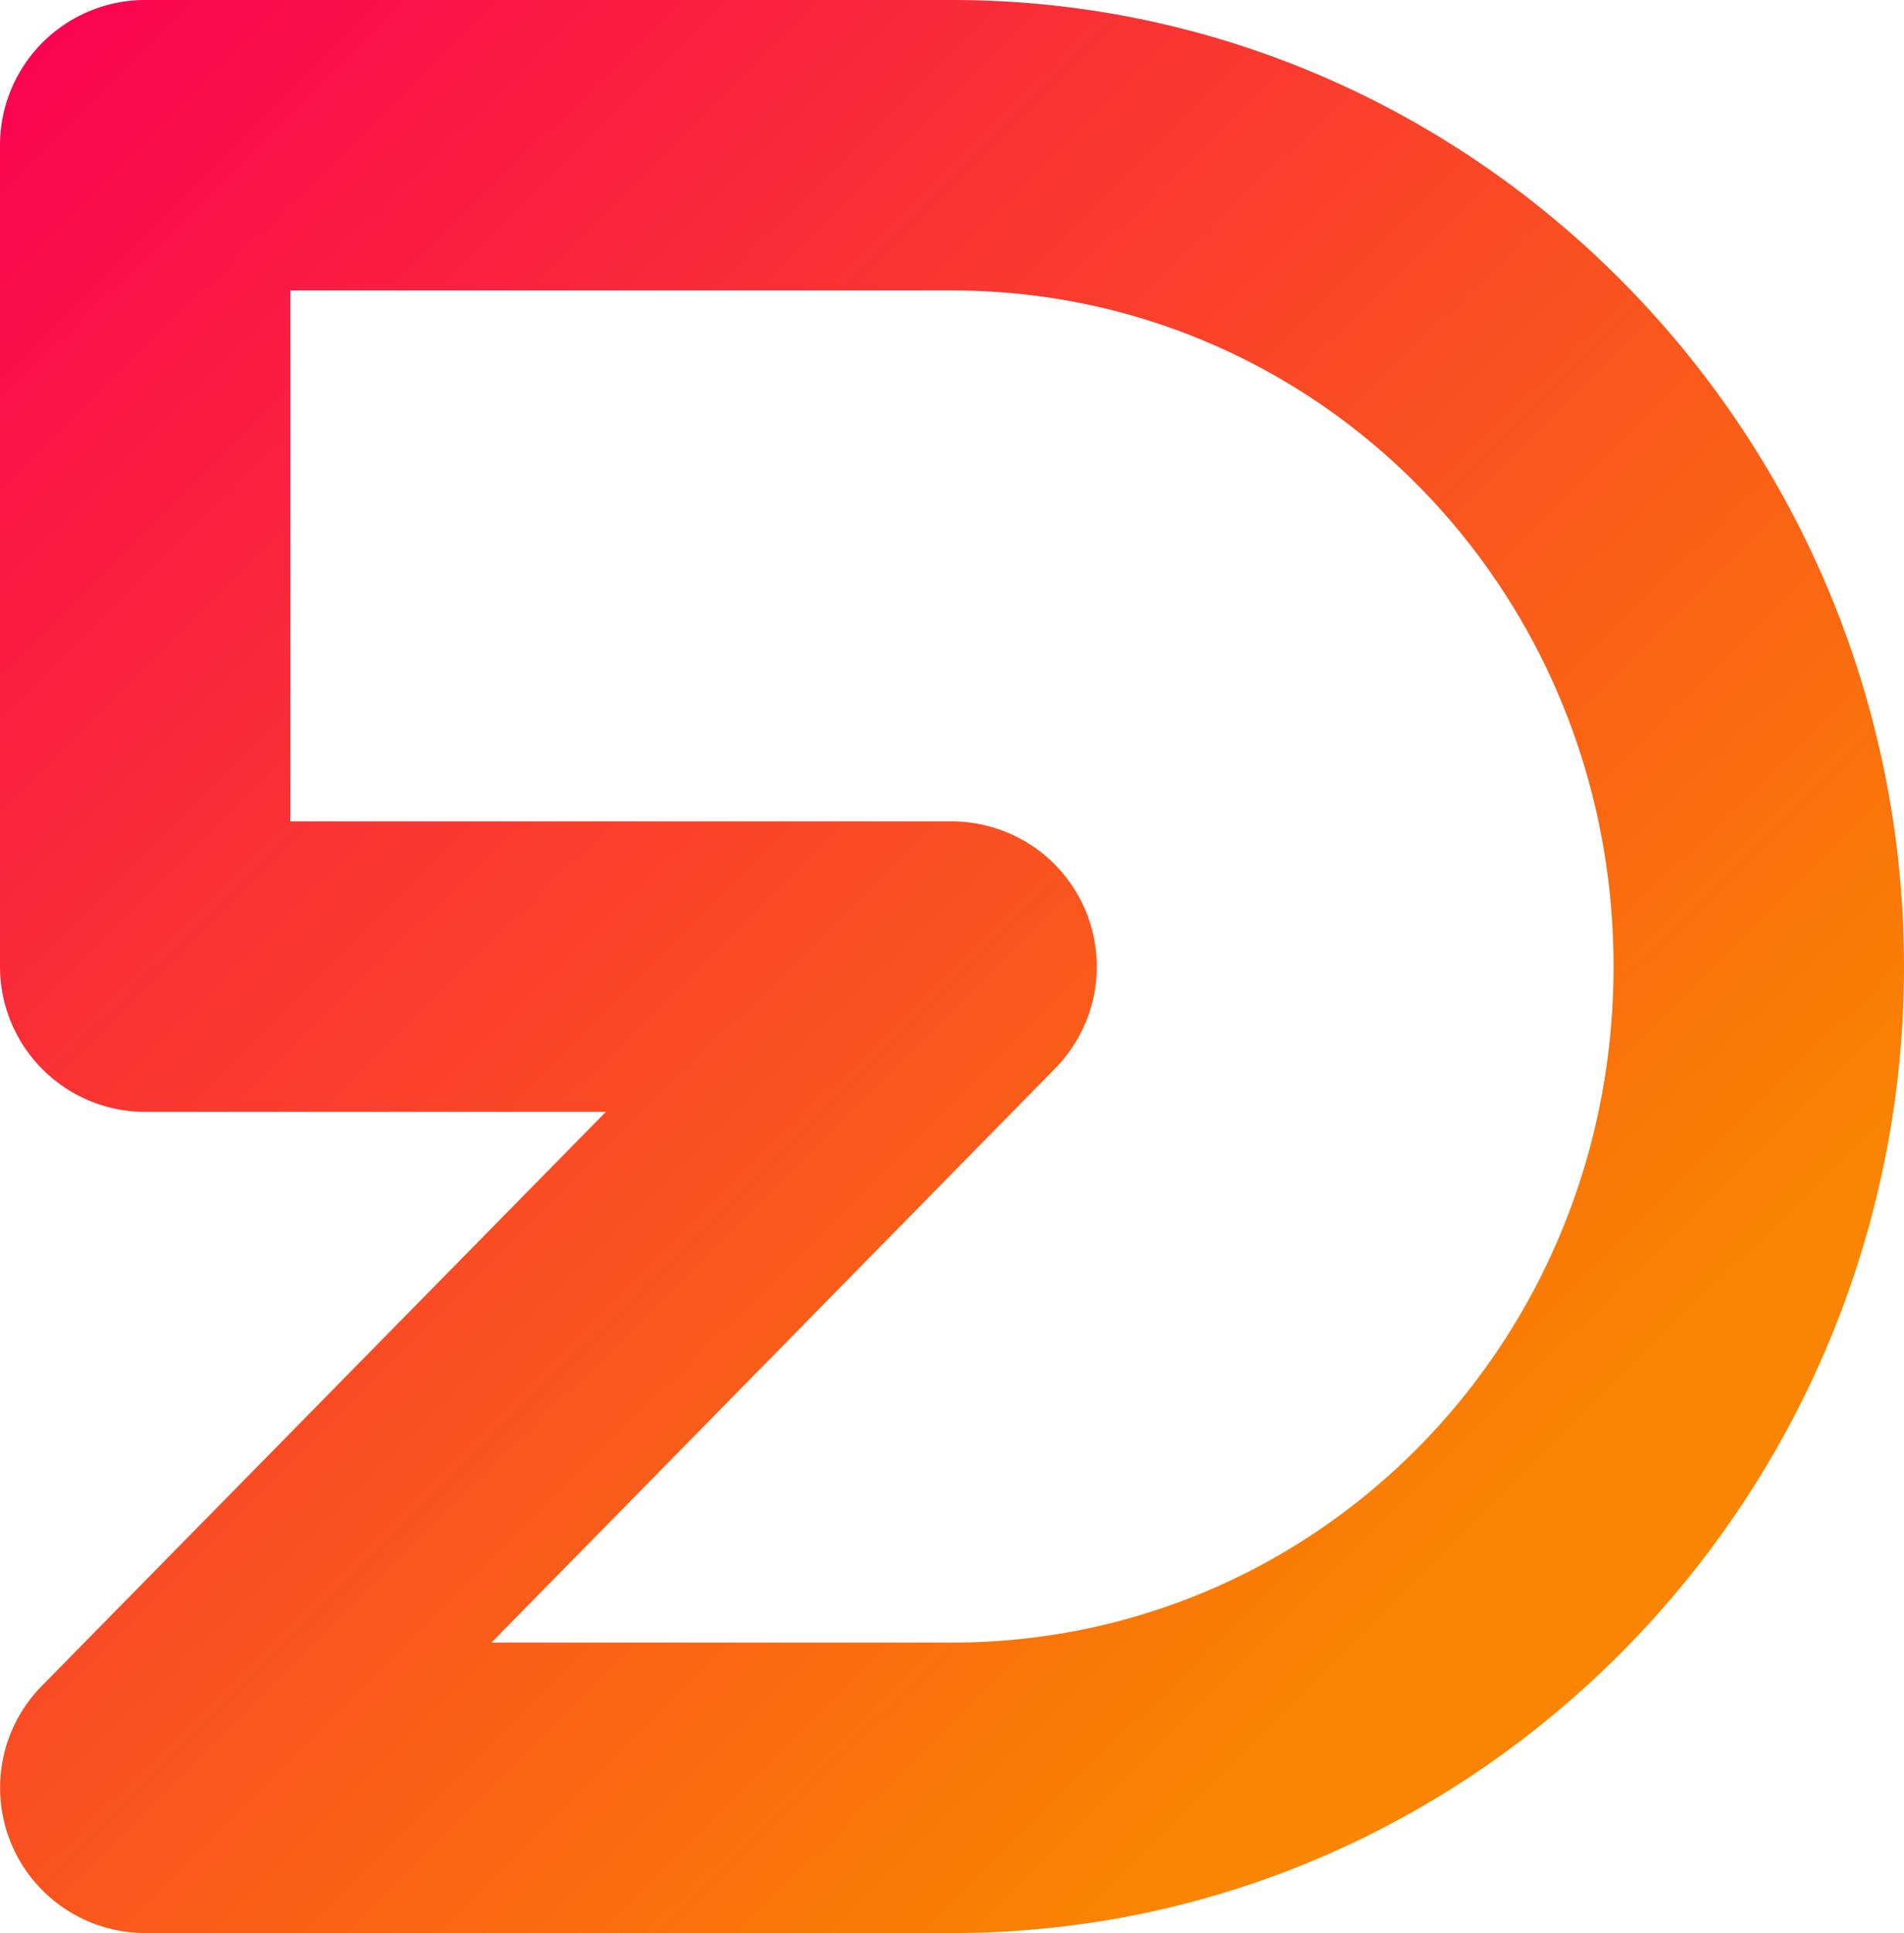 <?xml version="1.0" encoding="UTF-8" standalone="no"?>
<!-- Created with Inkscape (http://www.inkscape.org/) -->

<svg
   width="16.395mm"
   height="16.639mm"
   viewBox="0 0 16.395 16.639"
   version="1.1"
   id="svg1"
   xmlns:xlink="http://www.w3.org/1999/xlink"
   xmlns="http://www.w3.org/2000/svg"
   xmlns:svg="http://www.w3.org/2000/svg">
  <defs
     id="defs1">
    <linearGradient
       xlink:href="#linearGradient6"
       id="linearGradient7"
       x1="109.924"
       y1="51.394"
       x2="96.803"
       y2="38.157"
       gradientUnits="userSpaceOnUse"
       gradientTransform="translate(-21.396,42.276)" />
    <linearGradient
       id="linearGradient6">
      <stop
         style="stop-color:#fa8500;stop-opacity:1;"
         offset="0.002"
         id="stop6" />
      <stop
         style="stop-color:#fa0053;stop-opacity:1;"
         offset="1"
         id="stop7" />
    </linearGradient>
  </defs>
  <g
     id="layer1"
     transform="translate(-75.406,-80.433)">
    <path
       style="color:#000000;fill:url(#linearGradient7);fill-opacity:1;stroke-linejoin:round;-inkscape-stroke:none"
       d="m 76.656,80.433 a 1.25,1.25 0 0 0 -1.25,1.25 v 7.07 a 1.25,1.25 0 0 0 1.25,1.25 h 3.967 l -4.857,4.941 a 1.25,1.25 0 0 0 0.891,2.127 h 6.947 c 4.524,0 8.197,-3.75 8.197,-8.318 0,-4.568 -3.673,-8.32 -8.197,-8.32 z m 1.25,2.5 h 5.697 c 3.149,0 5.697,2.58 5.697,5.82 0,3.24 -2.548,5.818 -5.697,5.818 h -3.965 l 4.855,-4.943 a 1.25,1.25 0 0 0 -0.891,-2.125 H 77.906 Z"
       id="path2-6" />
  </g>
</svg>
